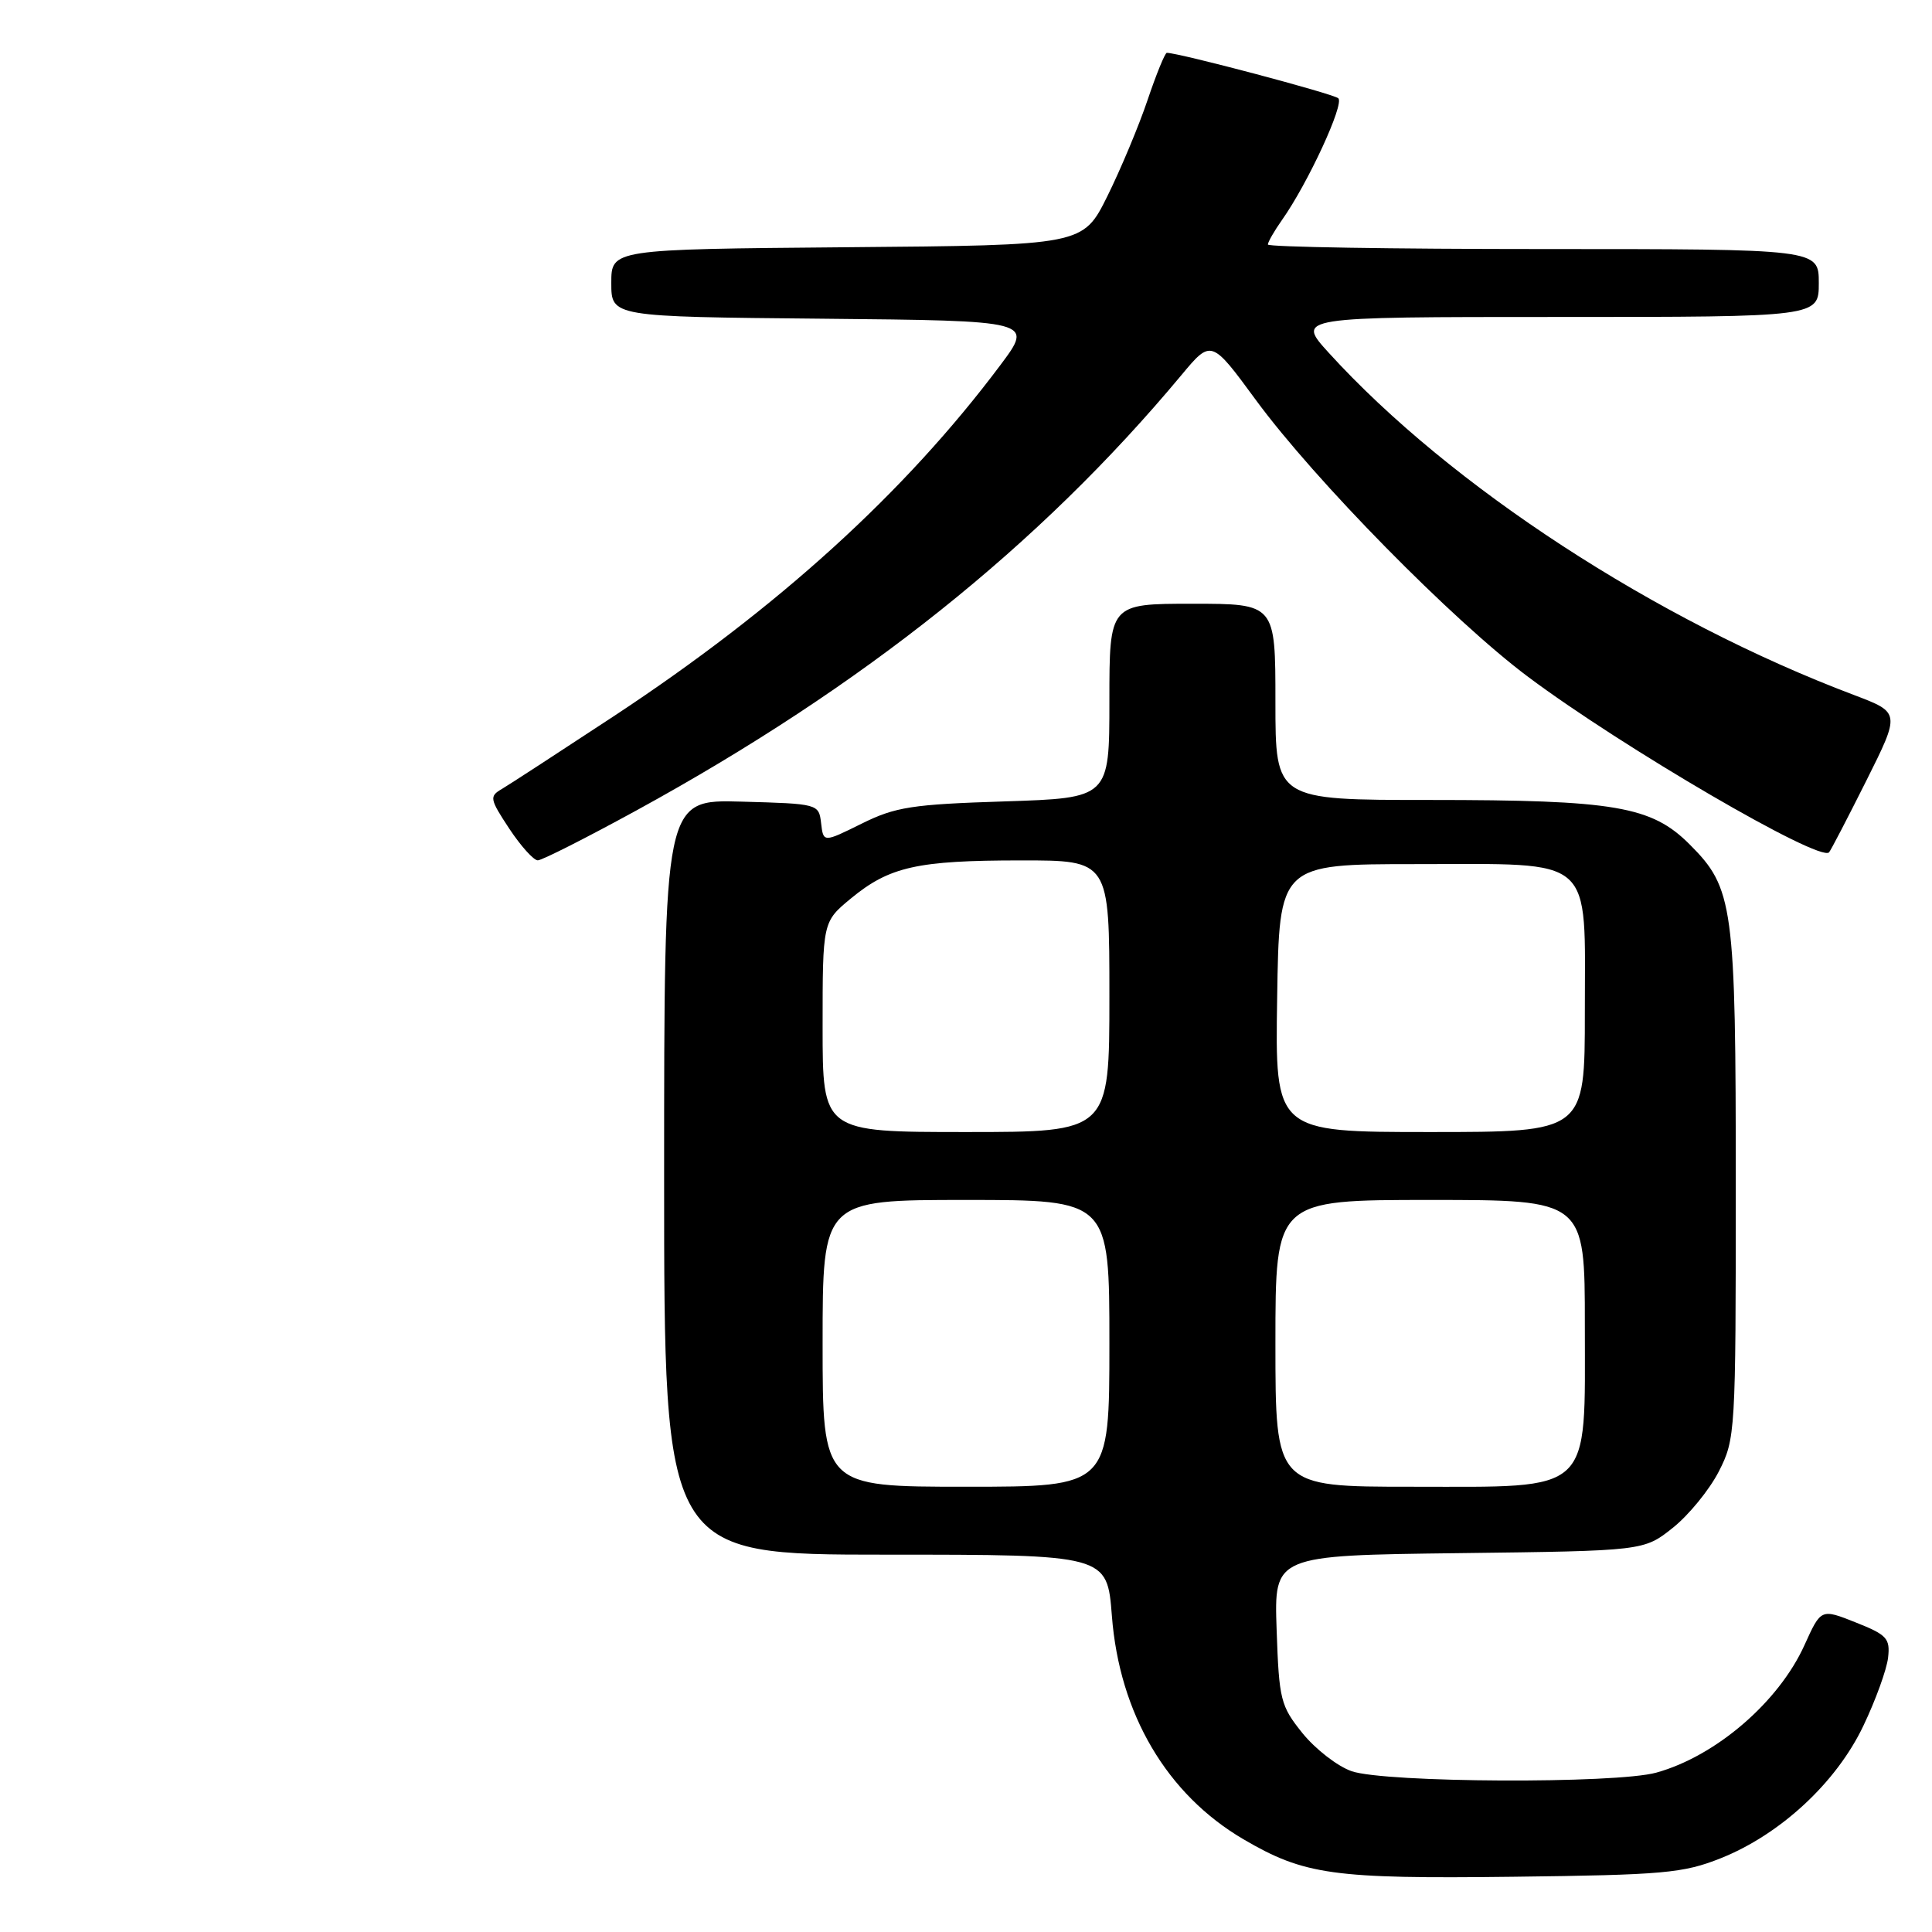 <?xml version="1.0" encoding="UTF-8" standalone="no"?>
<!DOCTYPE svg PUBLIC "-//W3C//DTD SVG 1.1//EN" "http://www.w3.org/Graphics/SVG/1.1/DTD/svg11.dtd" >
<svg xmlns="http://www.w3.org/2000/svg" xmlns:xlink="http://www.w3.org/1999/xlink" version="1.1" viewBox="0 0 256 256">
 <g >
 <path fill="currentColor"
d=" M 228.00 246.23 C 235.90 243.08 243.33 236.20 246.90 228.69 C 248.53 225.29 250.00 221.22 250.18 219.65 C 250.47 217.10 250.03 216.62 245.89 214.98 C 241.29 213.15 241.29 213.15 239.11 217.97 C 235.70 225.52 227.37 232.69 219.48 234.88 C 214.10 236.38 183.49 236.23 179.09 234.69 C 177.22 234.04 174.30 231.77 172.59 229.66 C 169.68 226.04 169.48 225.25 169.16 215.96 C 168.82 206.10 168.82 206.10 193.32 205.80 C 217.82 205.50 217.82 205.50 221.66 202.44 C 223.77 200.76 226.51 197.40 227.75 194.98 C 229.95 190.67 230.00 189.84 230.00 157.15 C 230.00 119.89 229.70 117.70 223.88 111.88 C 218.83 106.83 213.99 106.00 189.45 106.00 C 169.00 106.00 169.00 106.00 169.00 93.00 C 169.00 80.00 169.00 80.00 158.00 80.00 C 147.00 80.00 147.00 80.00 147.00 92.87 C 147.00 105.74 147.00 105.74 133.12 106.19 C 120.83 106.58 118.65 106.92 114.17 109.14 C 109.10 111.65 109.10 111.65 108.80 109.07 C 108.50 106.52 108.43 106.50 98.25 106.22 C 88.00 105.93 88.00 105.93 88.00 155.97 C 88.00 206.00 88.00 206.00 117.35 206.00 C 146.70 206.00 146.70 206.00 147.33 214.11 C 148.33 227.10 154.61 237.76 164.76 243.71 C 172.84 248.44 176.64 248.97 200.50 248.68 C 220.42 248.44 223.02 248.21 228.00 246.23 Z  M 84.38 107.36 C 114.38 90.93 137.72 72.28 156.52 49.73 C 160.50 44.95 160.50 44.95 166.43 53.03 C 174.25 63.67 192.49 82.22 202.50 89.70 C 214.99 99.04 241.12 114.28 242.36 112.94 C 242.58 112.70 244.80 108.43 247.29 103.46 C 251.81 94.42 251.81 94.42 245.66 92.09 C 219.44 82.20 192.17 64.44 176.07 46.75 C 171.75 42.00 171.75 42.00 206.37 42.00 C 241.00 42.00 241.00 42.00 241.00 37.50 C 241.00 33.00 241.00 33.00 204.50 33.00 C 184.43 33.00 168.00 32.73 168.00 32.40 C 168.00 32.08 168.84 30.61 169.87 29.15 C 173.30 24.30 178.17 13.76 177.33 13.02 C 176.66 12.42 156.20 7.00 154.61 7.00 C 154.37 7.00 153.22 9.81 152.06 13.25 C 150.90 16.69 148.50 22.42 146.73 26.00 C 143.50 32.50 143.50 32.50 112.25 32.76 C 81.00 33.03 81.00 33.03 81.00 37.50 C 81.00 41.97 81.00 41.97 108.97 42.23 C 136.95 42.50 136.95 42.50 132.56 48.37 C 119.91 65.27 103.08 80.56 81.39 94.86 C 74.17 99.61 67.47 103.97 66.49 104.55 C 64.82 105.52 64.89 105.87 67.48 109.80 C 69.01 112.11 70.71 114.00 71.26 114.00 C 71.81 114.00 77.71 111.01 84.38 107.36 Z  M 109.00 178.00 C 109.00 159.00 109.00 159.00 128.00 159.00 C 147.00 159.00 147.00 159.00 147.00 178.00 C 147.00 197.00 147.00 197.00 128.00 197.00 C 109.00 197.00 109.00 197.00 109.00 178.00 Z  M 169.00 178.00 C 169.00 159.00 169.00 159.00 189.50 159.00 C 210.00 159.00 210.00 159.00 210.00 175.55 C 210.00 198.18 211.27 197.00 187.05 197.00 C 169.00 197.00 169.00 197.00 169.00 178.00 Z  M 109.00 136.07 C 109.00 122.15 109.00 122.15 112.75 119.05 C 117.86 114.84 121.54 114.01 135.25 114.01 C 147.00 114.00 147.00 114.00 147.00 132.00 C 147.00 150.00 147.00 150.00 128.00 150.00 C 109.00 150.00 109.00 150.00 109.00 136.07 Z  M 169.23 132.25 C 169.50 114.50 169.50 114.50 187.65 114.50 C 211.56 114.50 210.00 113.13 210.00 134.15 C 210.00 150.00 210.00 150.00 189.48 150.00 C 168.95 150.00 168.95 150.00 169.23 132.25 Z "/>
</g>
</svg>